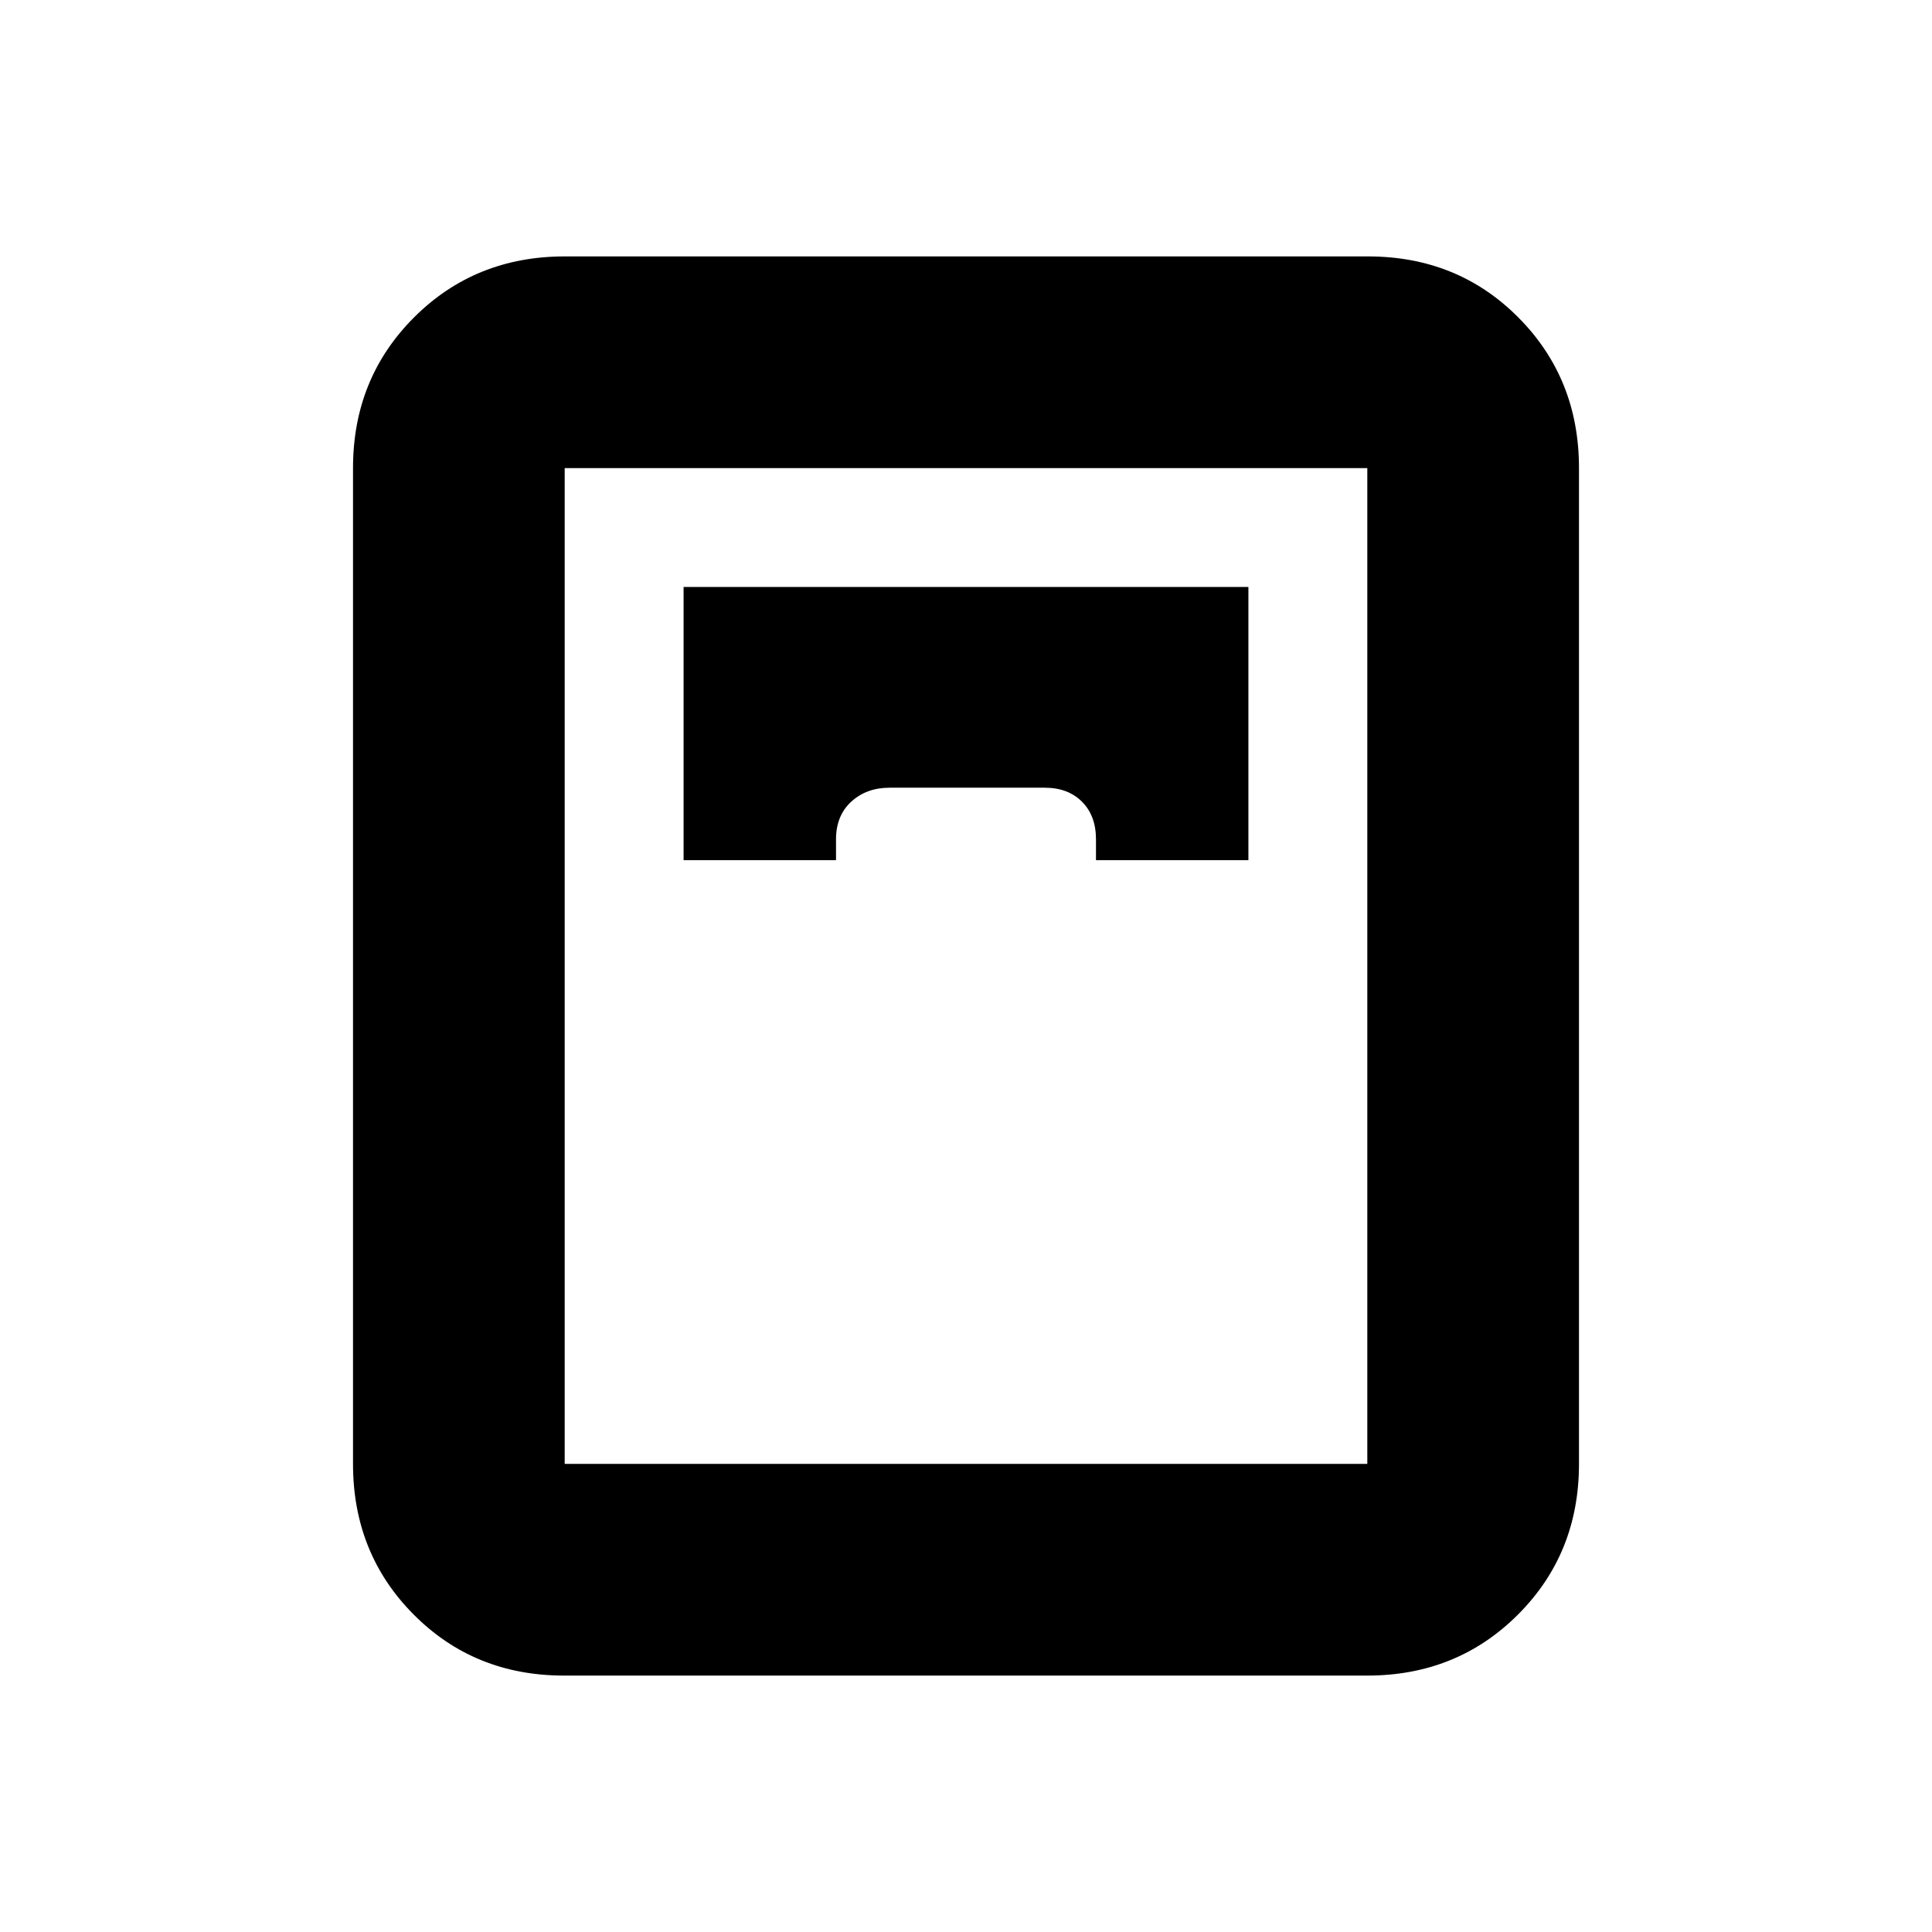 <svg xmlns="http://www.w3.org/2000/svg" height="20" viewBox="0 -960 960 960" width="20"><path d="M280.3-127.41q-44.58 0-74.73-30.31-30.16-30.3-30.16-74.87v-494.82q0-44.57 30.32-74.87 30.31-30.31 74.9-30.31H679.7q44.58 0 74.73 30.31 30.16 30.3 30.16 74.87v494.82q0 44.57-30.32 74.87-30.31 30.31-74.9 30.31H280.3Zm59.37-405.18h75.74v-10.32q0-11.82 7.58-18.75t19.02-6.93h77.18q11.44 0 18.42 6.93 6.98 6.93 6.98 18.75v10.32h75.74v-135.74H339.67v135.74Zm-59.08 300h398.82v-494.82H280.59v494.82Z"/></svg>